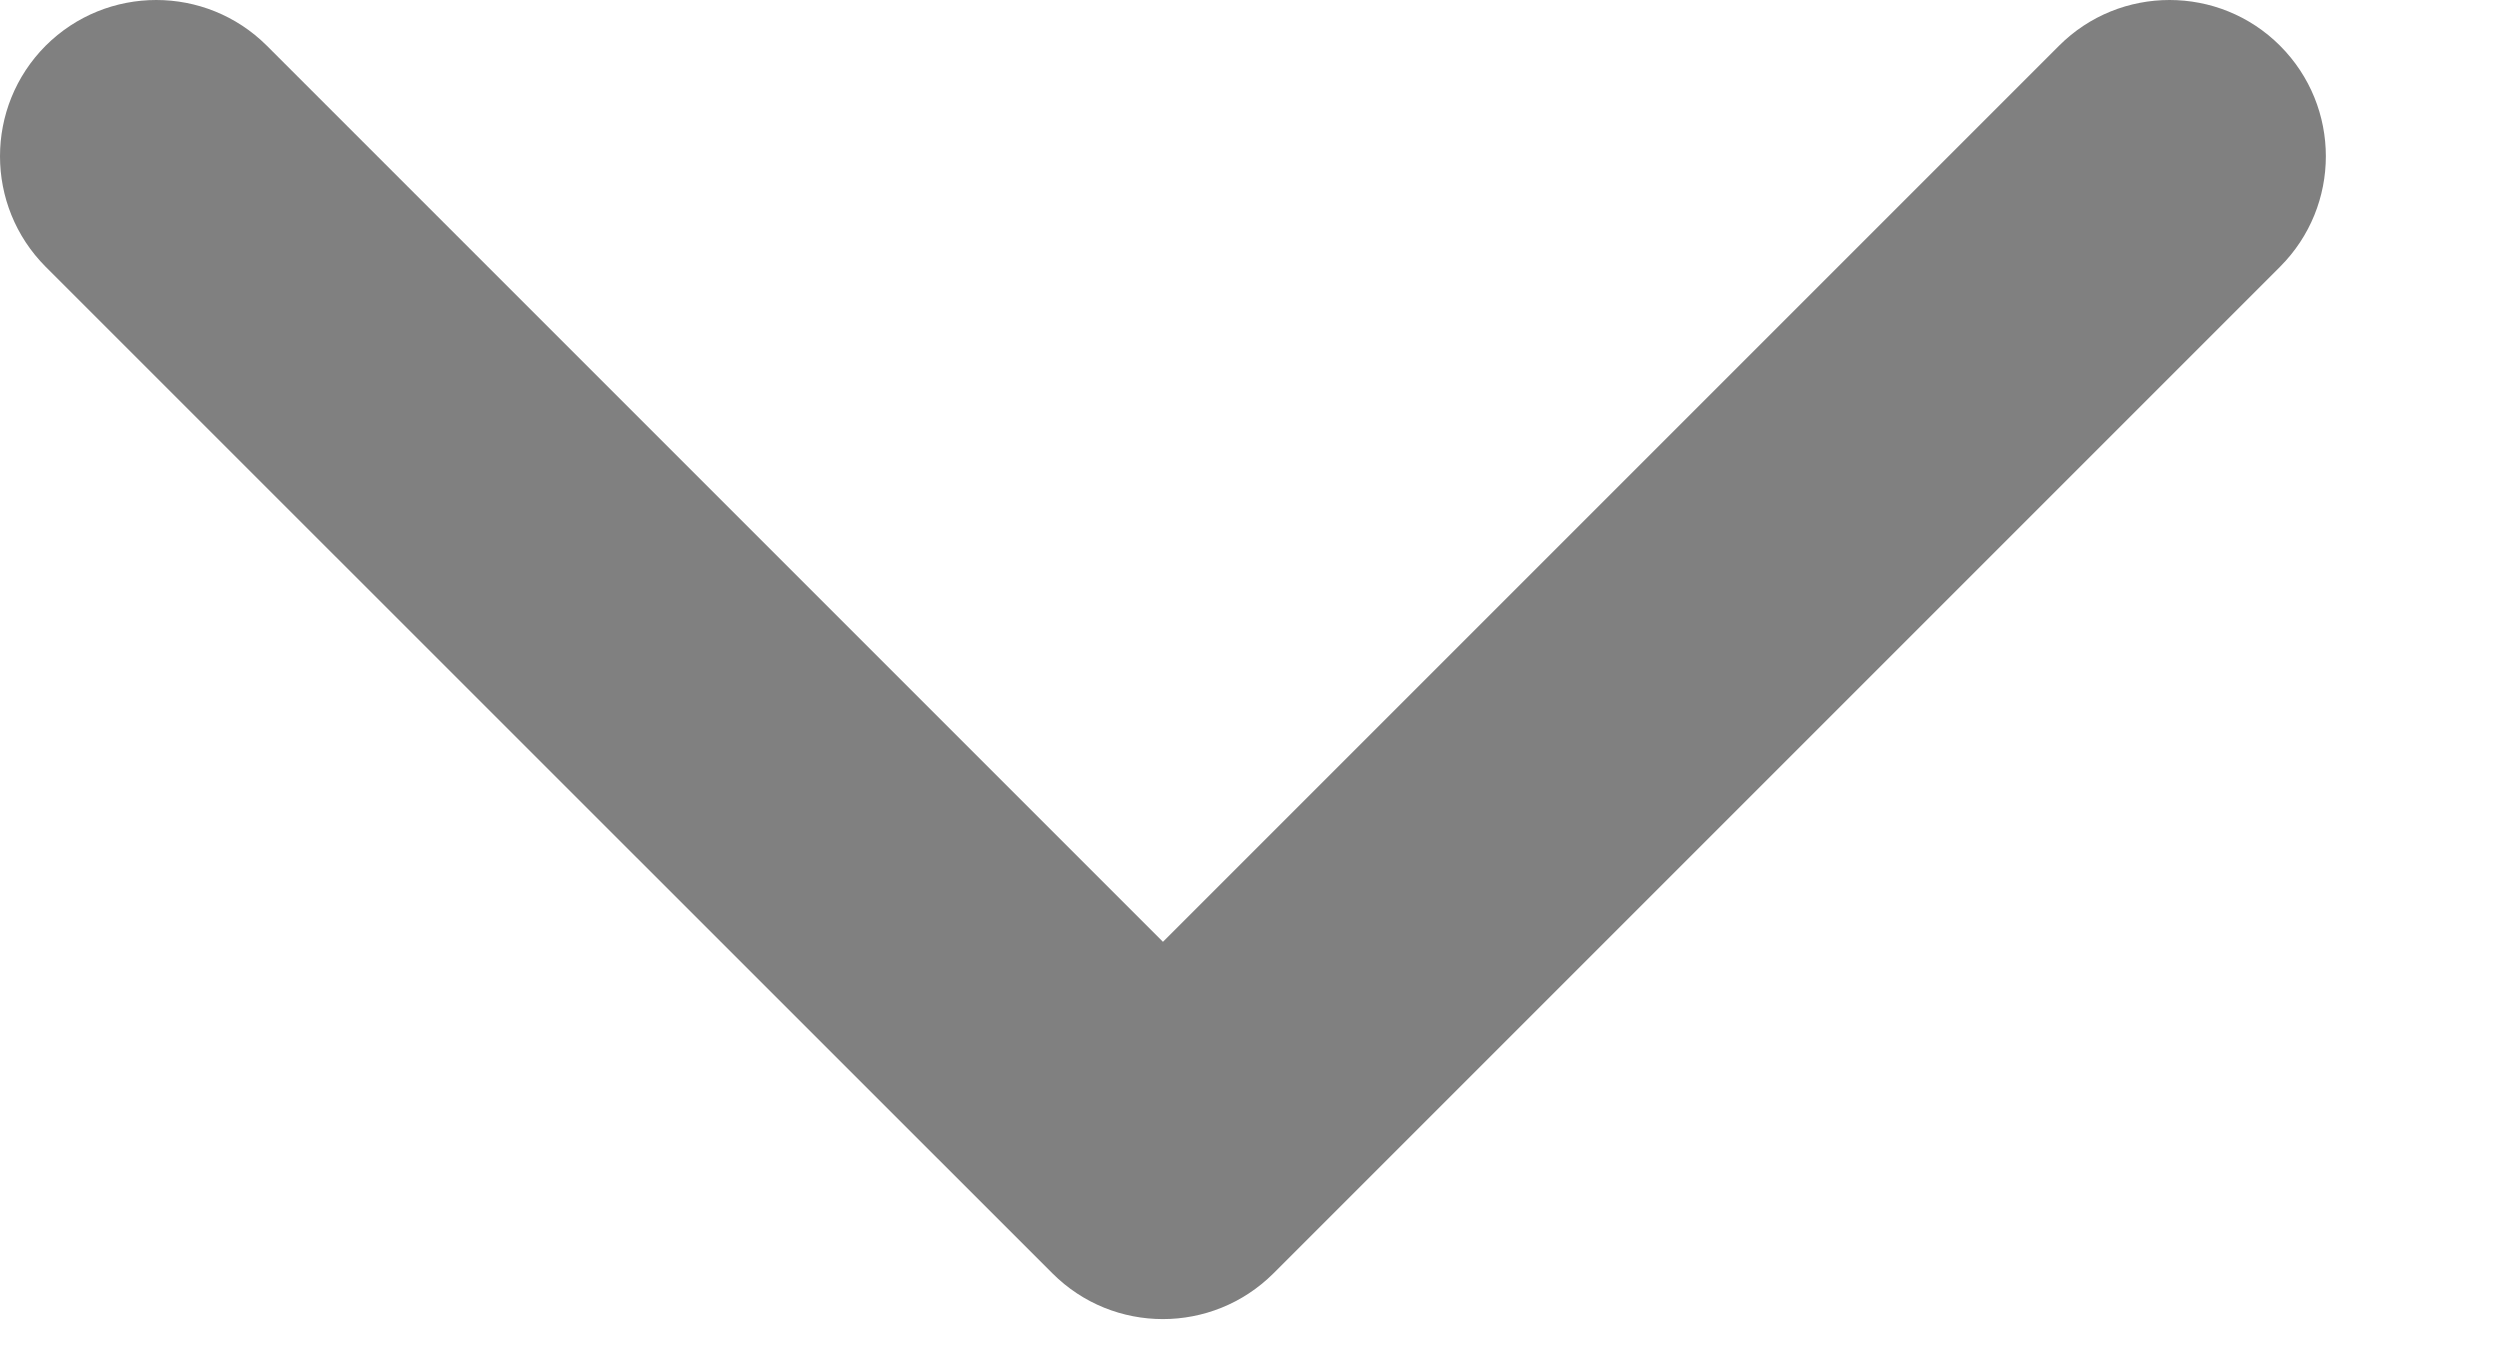<svg width="11" height="6" viewBox="0 0 11 6" fill="none" xmlns="http://www.w3.org/2000/svg">
    <path fill-rule="evenodd" clip-rule="evenodd" d="M10.032 1.174C10.301 0.905 10.301 0.47 10.032 0.201C9.764 -0.067 9.328 -0.067 9.06 0.201L5.117 4.144L1.174 0.201C0.905 -0.067 0.47 -0.067 0.201 0.201C-0.067 0.47 -0.067 0.905 0.201 1.174L4.631 5.603C4.899 5.871 5.334 5.871 5.603 5.603L10.032 1.174Z" fill="#808080"/>
</svg>
